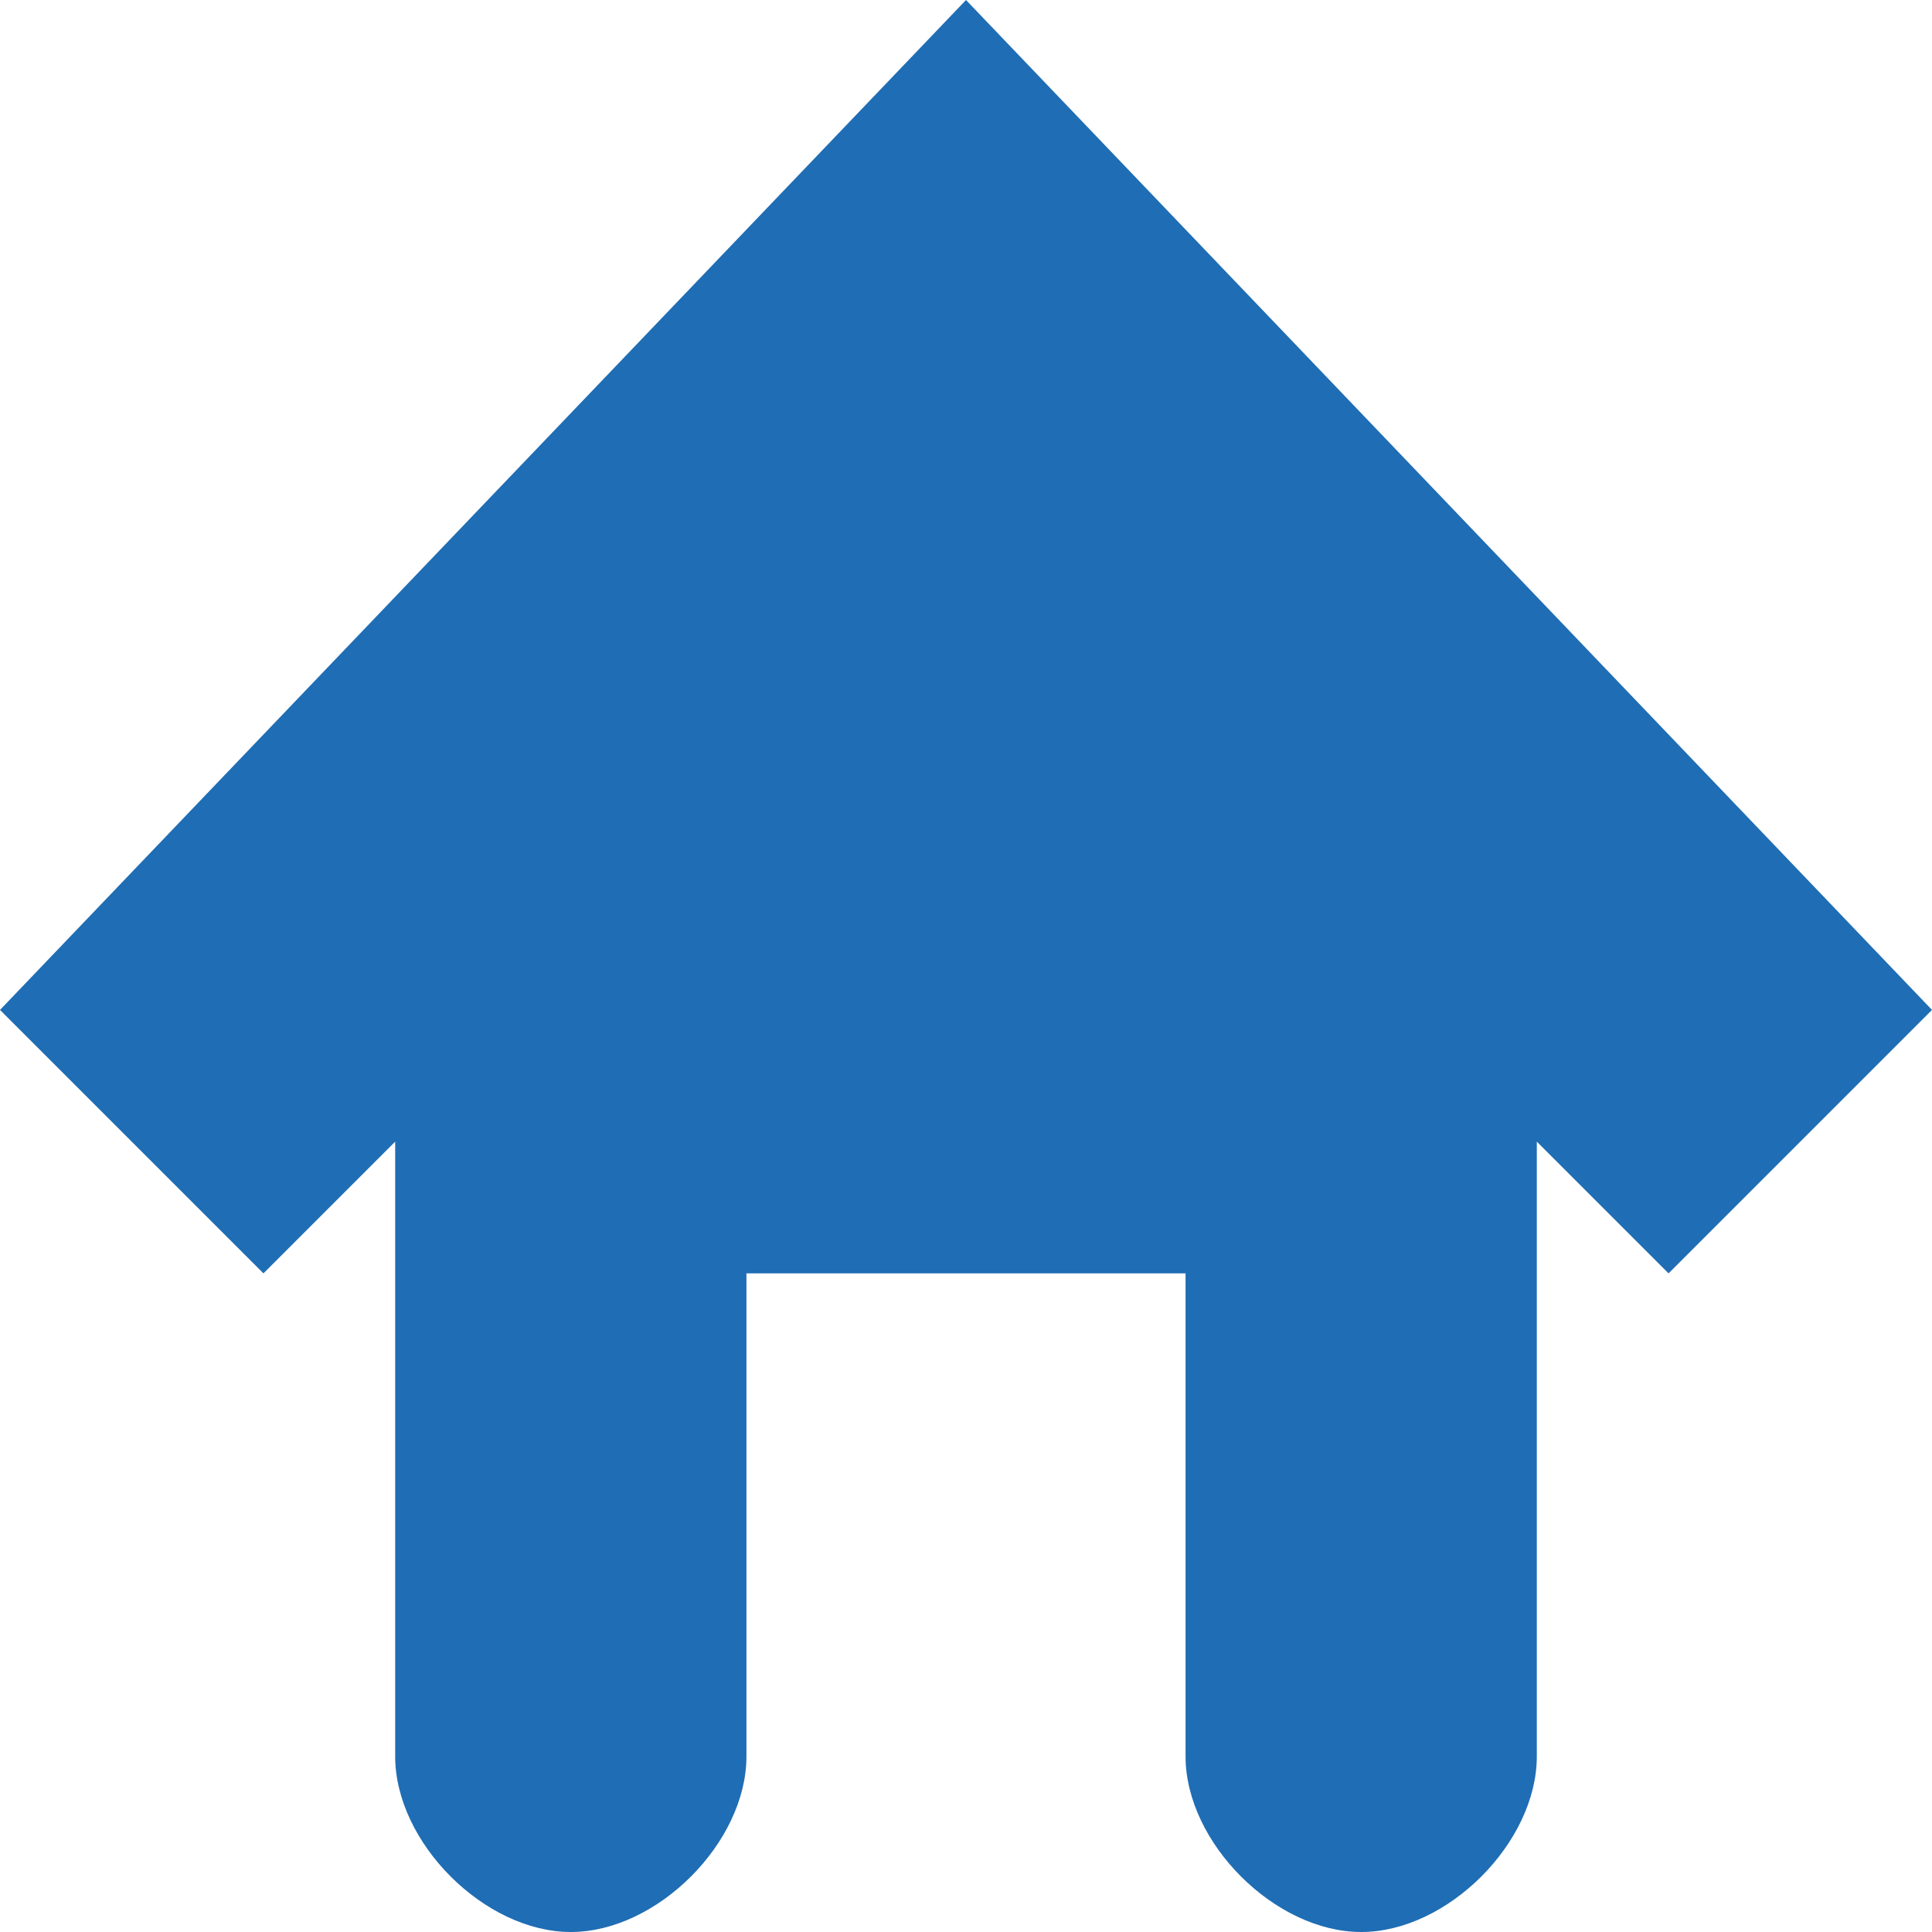 <svg xmlns="http://www.w3.org/2000/svg" xmlns:xlink="http://www.w3.org/1999/xlink" preserveAspectRatio="xMidYMid" width="42" height="42" viewBox="0 0 42 42">
  <defs>
    <style>
      .cls-1 {
        fill: #1f6db4;
        fill-rule: evenodd;
      }
    </style>
  </defs>
  <path d="M36.273,27.682 L42.000,21.955 L21.000,-0.000 L-0.000,21.955 L5.727,27.682 L8.591,24.818 L8.591,38.182 C8.591,40.056 10.534,42.000 12.409,42.000 C14.284,42.000 16.227,40.056 16.227,38.182 L16.227,27.682 L25.773,27.682 L25.773,38.182 C25.773,40.056 27.716,42.000 29.591,42.000 C31.466,42.000 33.409,40.056 33.409,38.182 L33.409,24.818 L36.273,27.682 Z" class="cls-1"/>
</svg>
